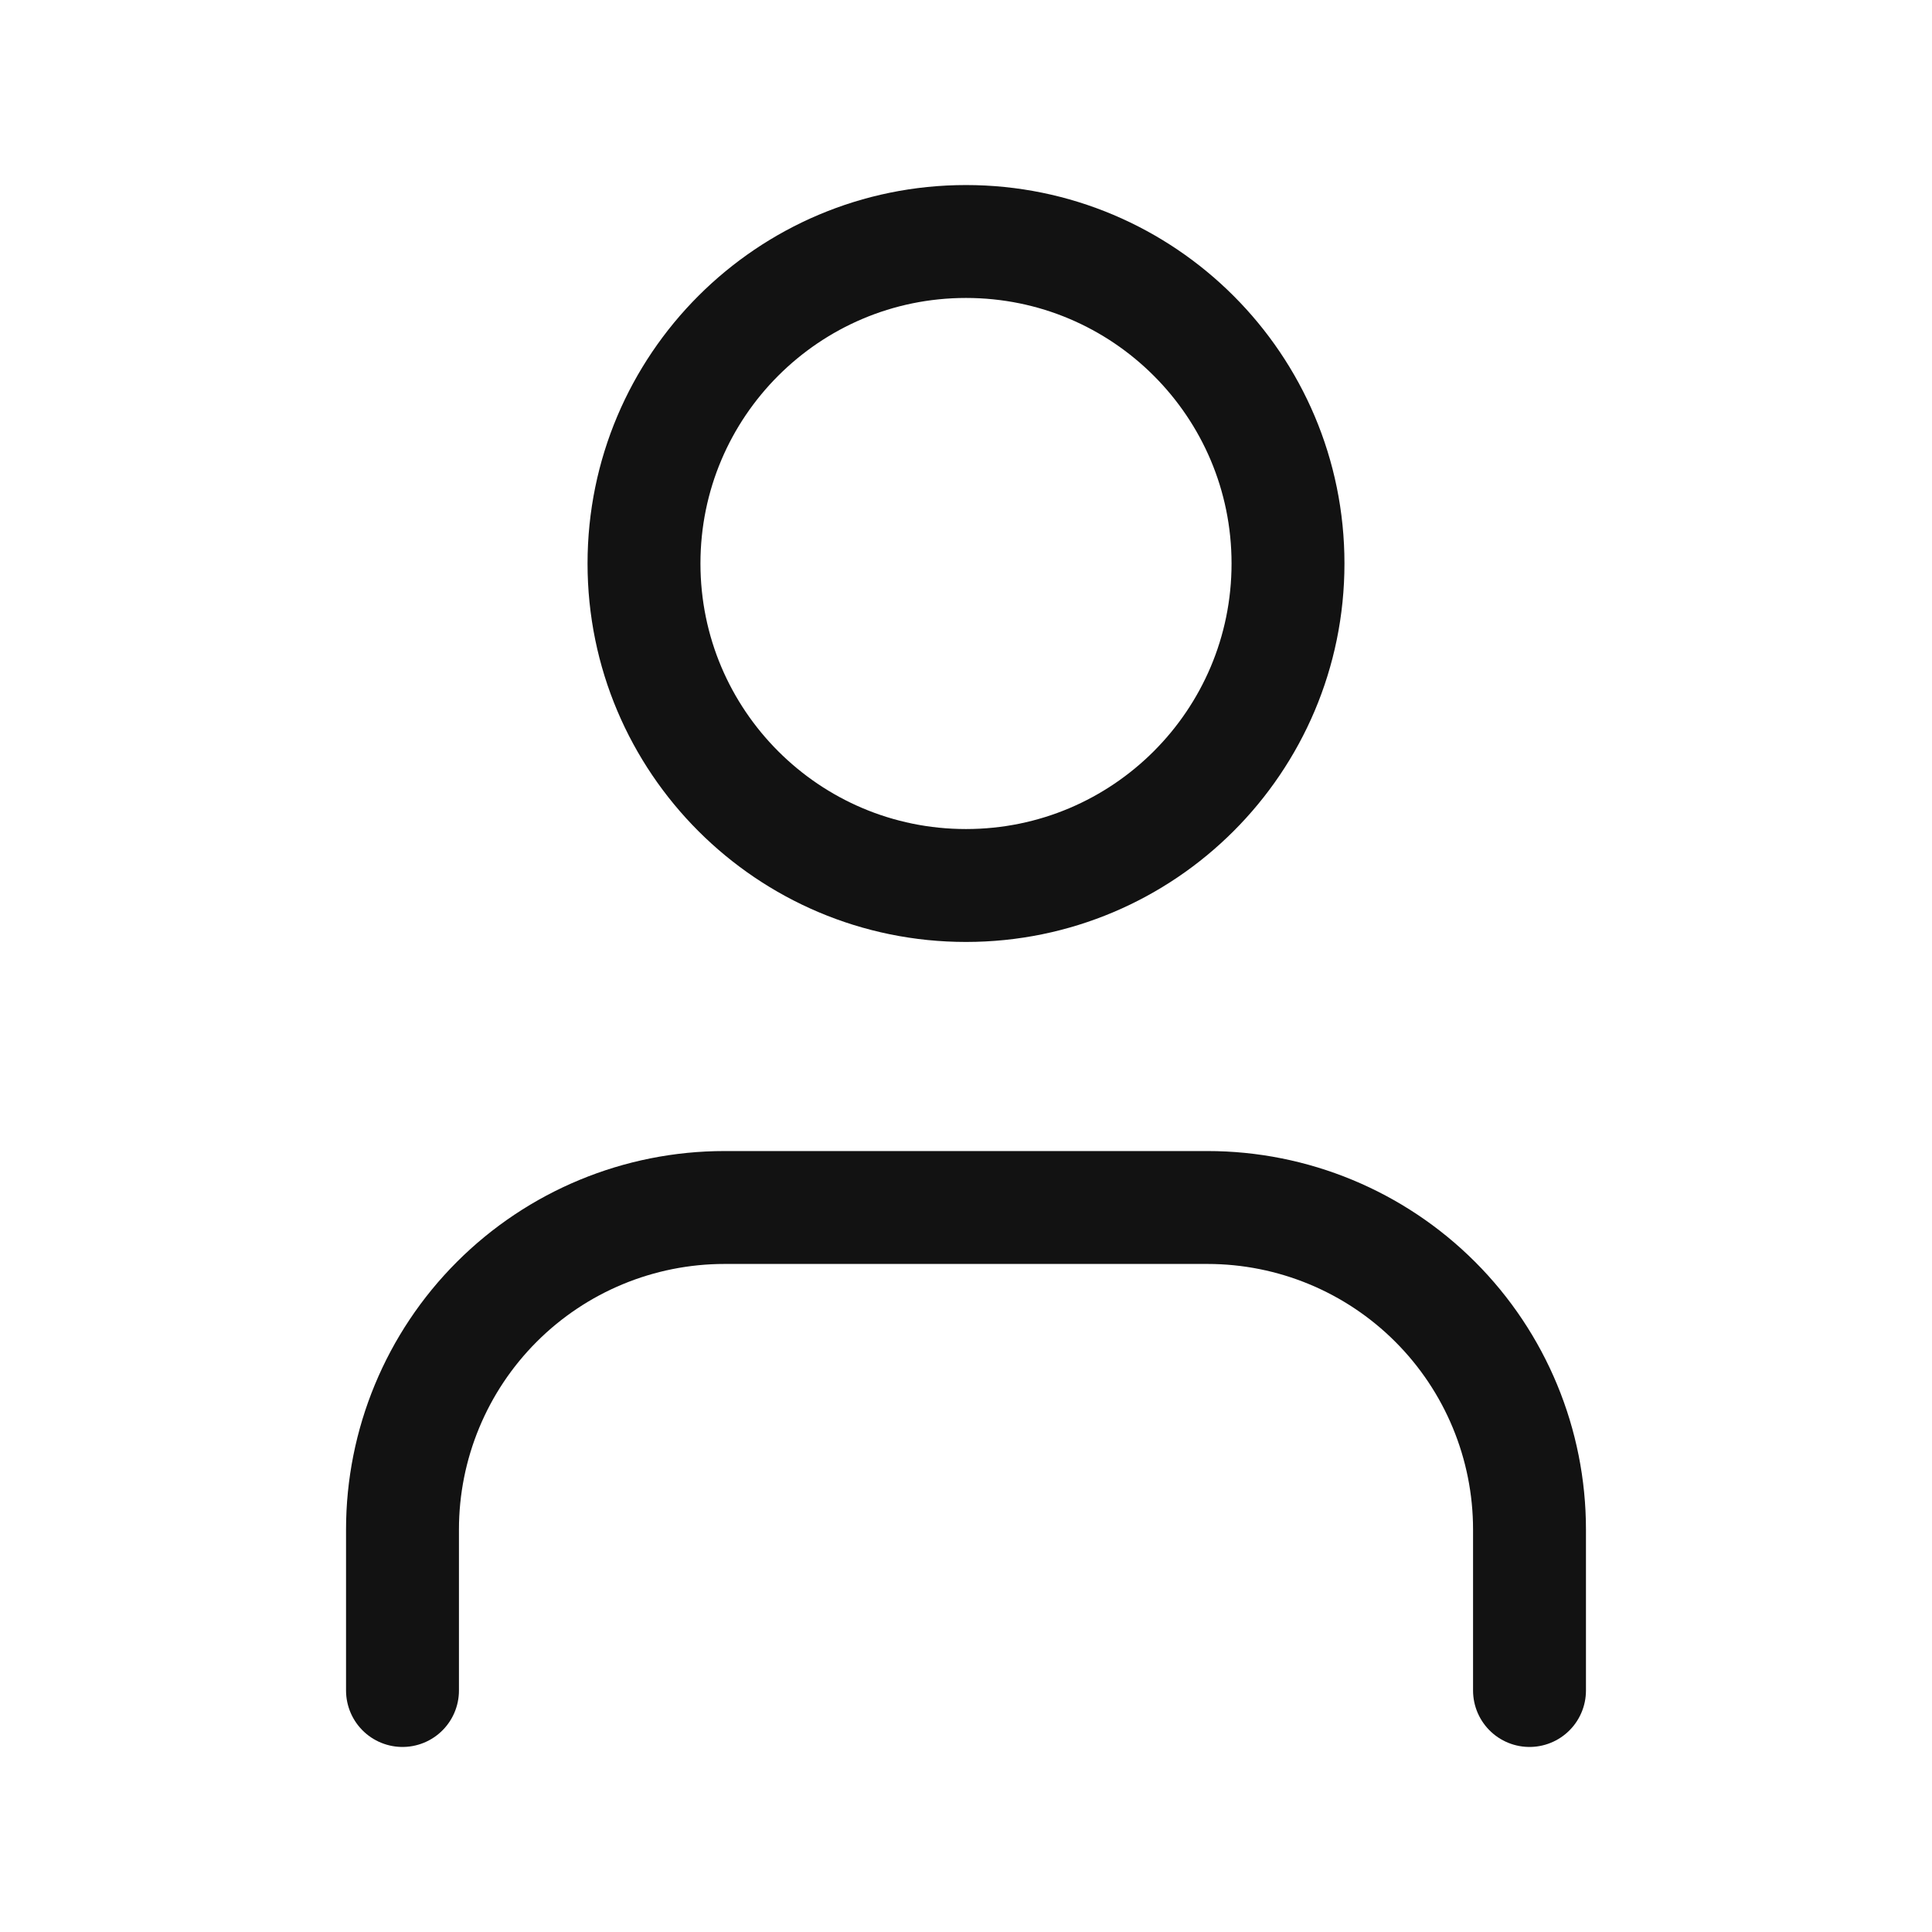 <svg width="154" height="154" viewBox="0 0 154 154" fill="none" xmlns="http://www.w3.org/2000/svg">
<path d="M121.917 134.75V121.917C121.917 115.109 119.213 108.581 114.399 103.768C109.586 98.954 103.057 96.25 96.25 96.25H57.75C50.943 96.25 44.414 98.954 39.601 103.768C34.788 108.581 32.083 115.109 32.083 121.917V134.75M102.667 44.917C102.667 59.092 91.175 70.583 77 70.583C62.825 70.583 51.333 59.092 51.333 44.917C51.333 30.741 62.825 19.25 77 19.25C91.175 19.25 102.667 30.741 102.667 44.917Z" stroke="#121212" stroke-width="9" stroke-linecap="round" stroke-linejoin="round"/>
</svg>
